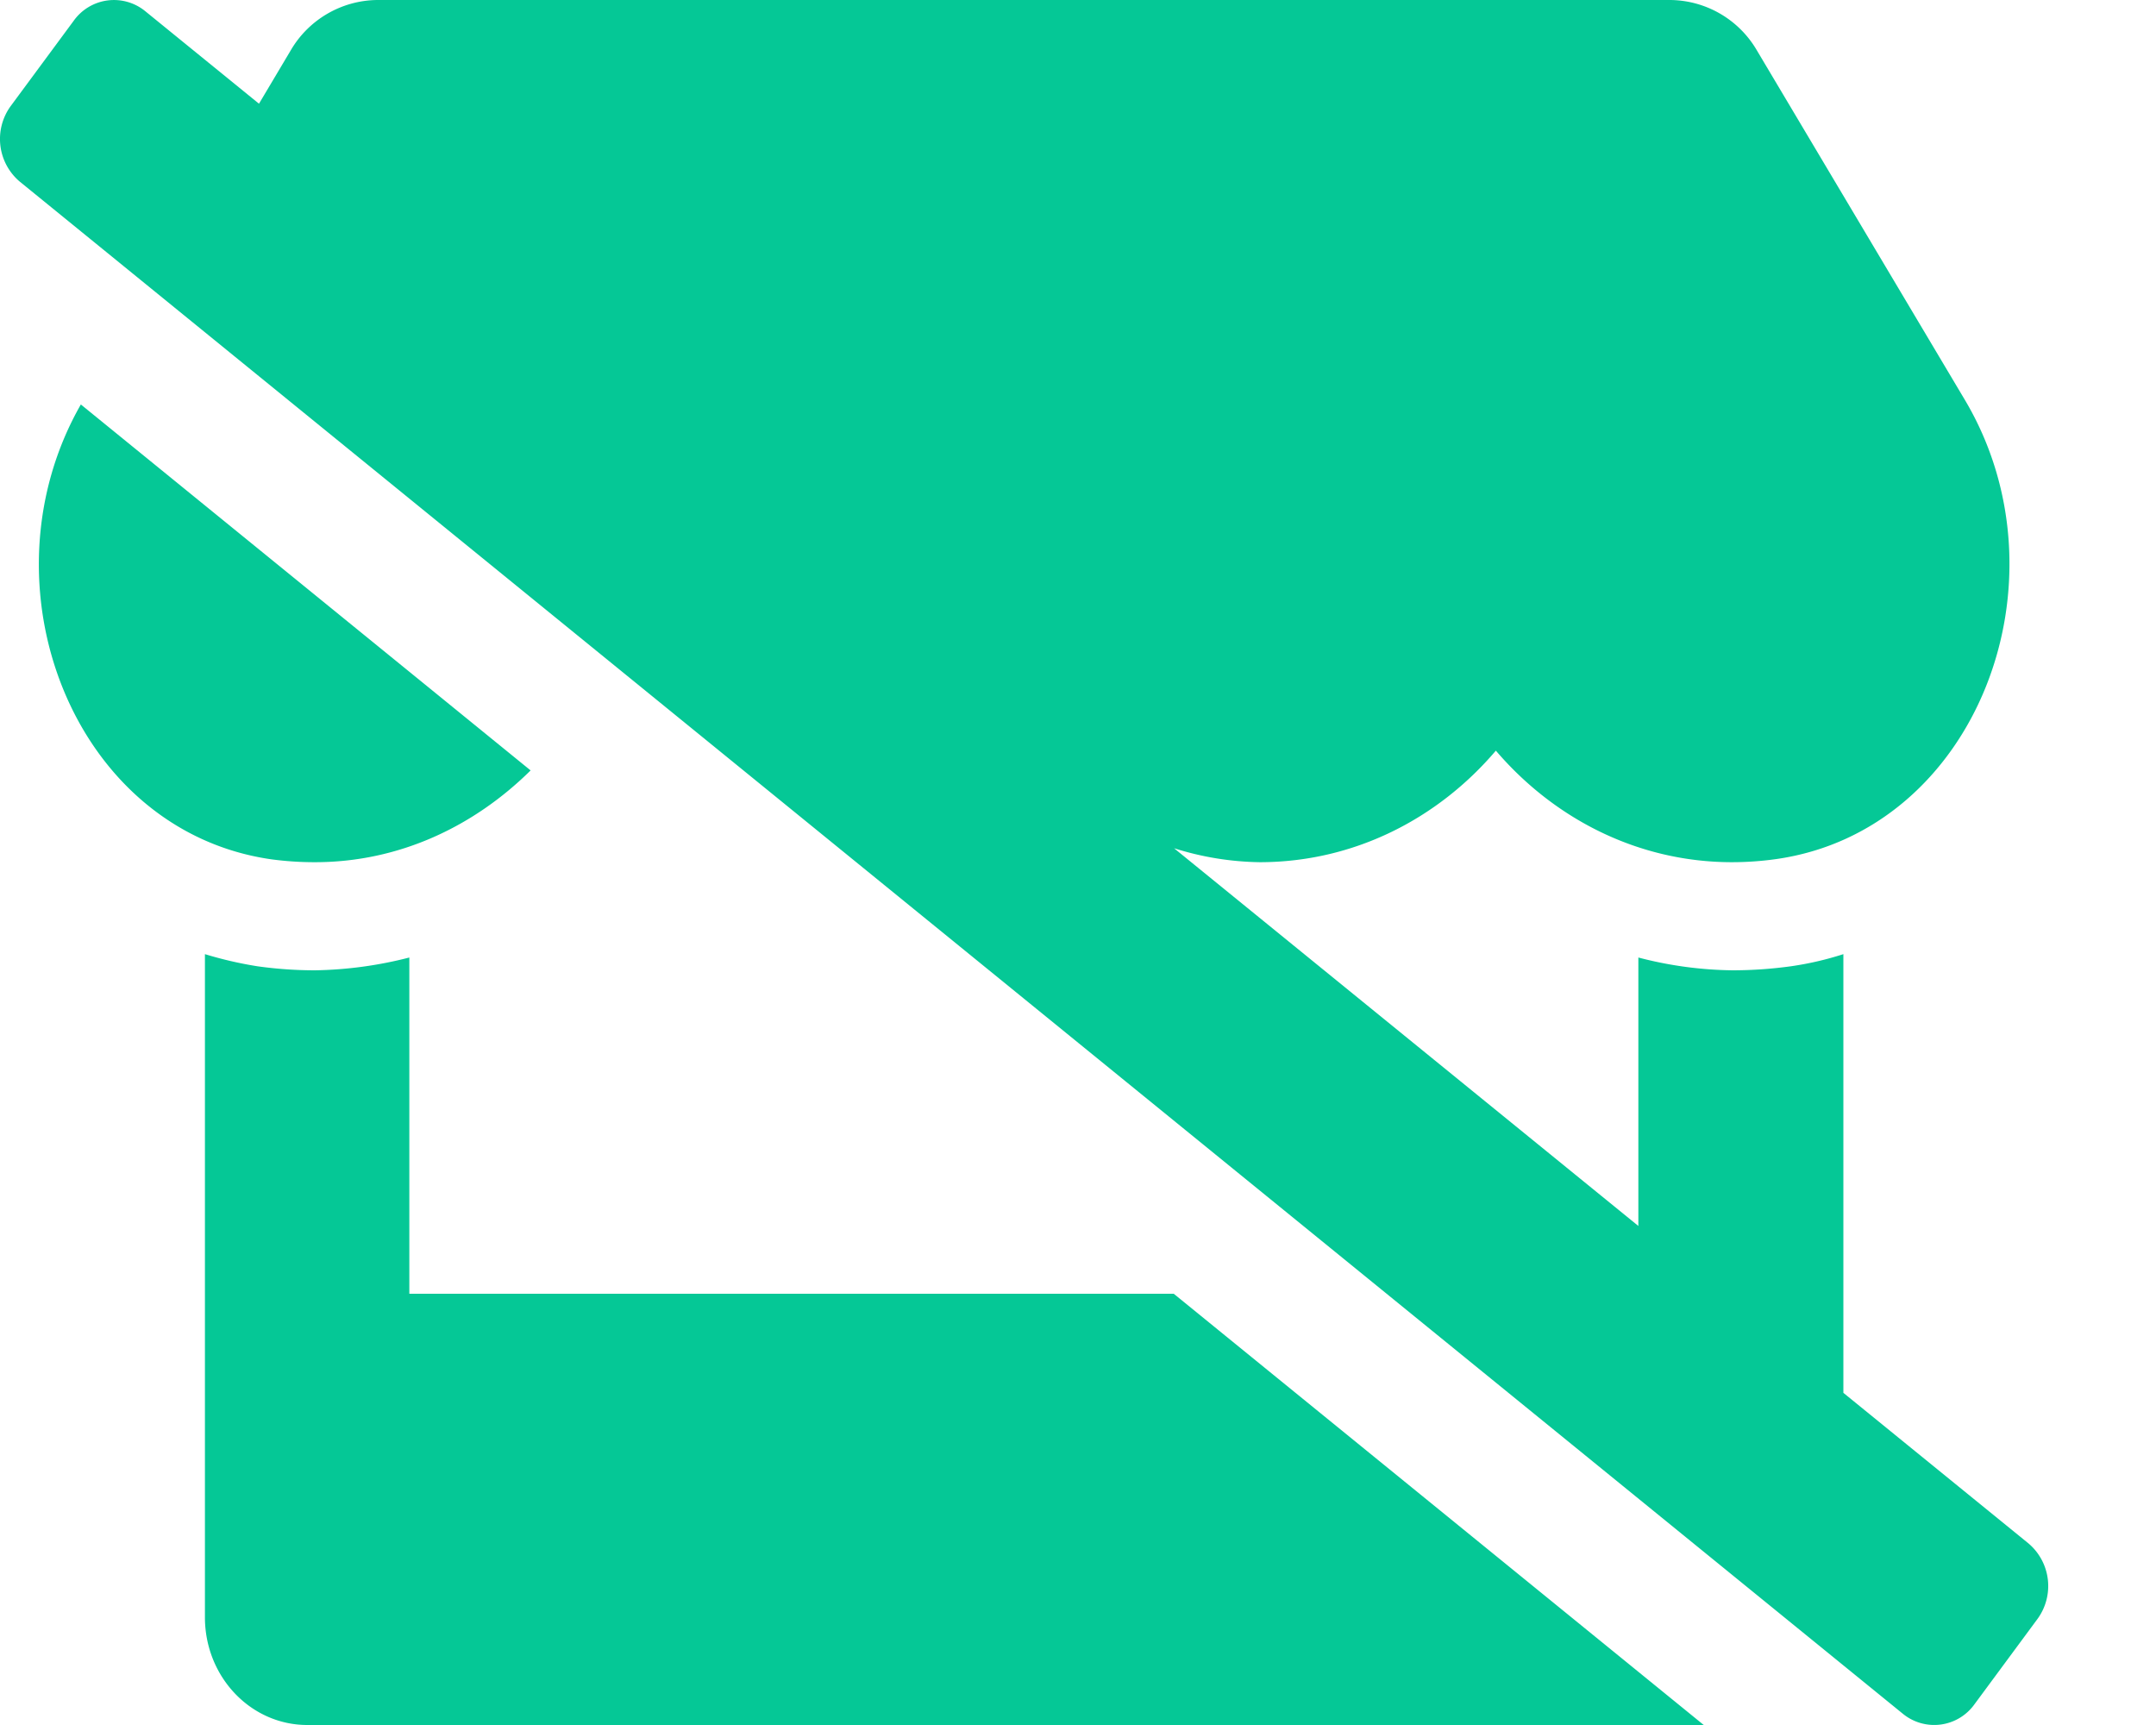 <svg xmlns="http://www.w3.org/2000/svg" viewBox="0 0 640 512"><!-- Font Awesome Free 5.15.4 by @fontawesome - https://fontawesome.com License - https://fontawesome.com/license/free (Icons: CC BY 4.0, Fonts: SIL OFL 1.1, Code: MIT License) --><path fill="#05c896" d="M121.51,384V284.2a119.43,119.43,0,0,1-28,3.8,123.46,123.46,0,0,1-17.1-1.2,114.88,114.88,0,0,1-15.58-3.6V480c0,17.7,13.59,32,30.4,32H505.75L348.42,384Zm-28-128.09c25.1,0,47.29-10.72,64-27.24L24,120.05c-30.52,53.39-2.45,126.53,56.49,135A95.68,95.68,0,0,0,93.48,255.91ZM602.13,458.09,547.2,413.41V283.2a93.5,93.5,0,0,1-15.57,3.6,127.31,127.31,0,0,1-17.29,1.2,114.89,114.89,0,0,1-28-3.8v79.68L348.52,251.77a88.06,88.06,0,0,0,25.41,4.14c28.11,0,53-13,70.11-33.11,17.19,20.11,42.08,33.11,70.11,33.11a94.31,94.31,0,0,0,13-.91c59.66-8.41,88-82.8,56.06-136.4L521.55,15A30.1,30.1,0,0,0,495.81,0H112A30.11,30.11,0,0,0,86.27,15L76.88,30.78,43.19,3.38A14.68,14.68,0,0,0,21.86,6.19L3.2,31.45A16.58,16.58,0,0,0,5.87,53.91L564.81,508.63a14.69,14.69,0,0,0,21.33-2.82l18.66-25.26A16.58,16.58,0,0,0,602.13,458.09Z"/></svg>
